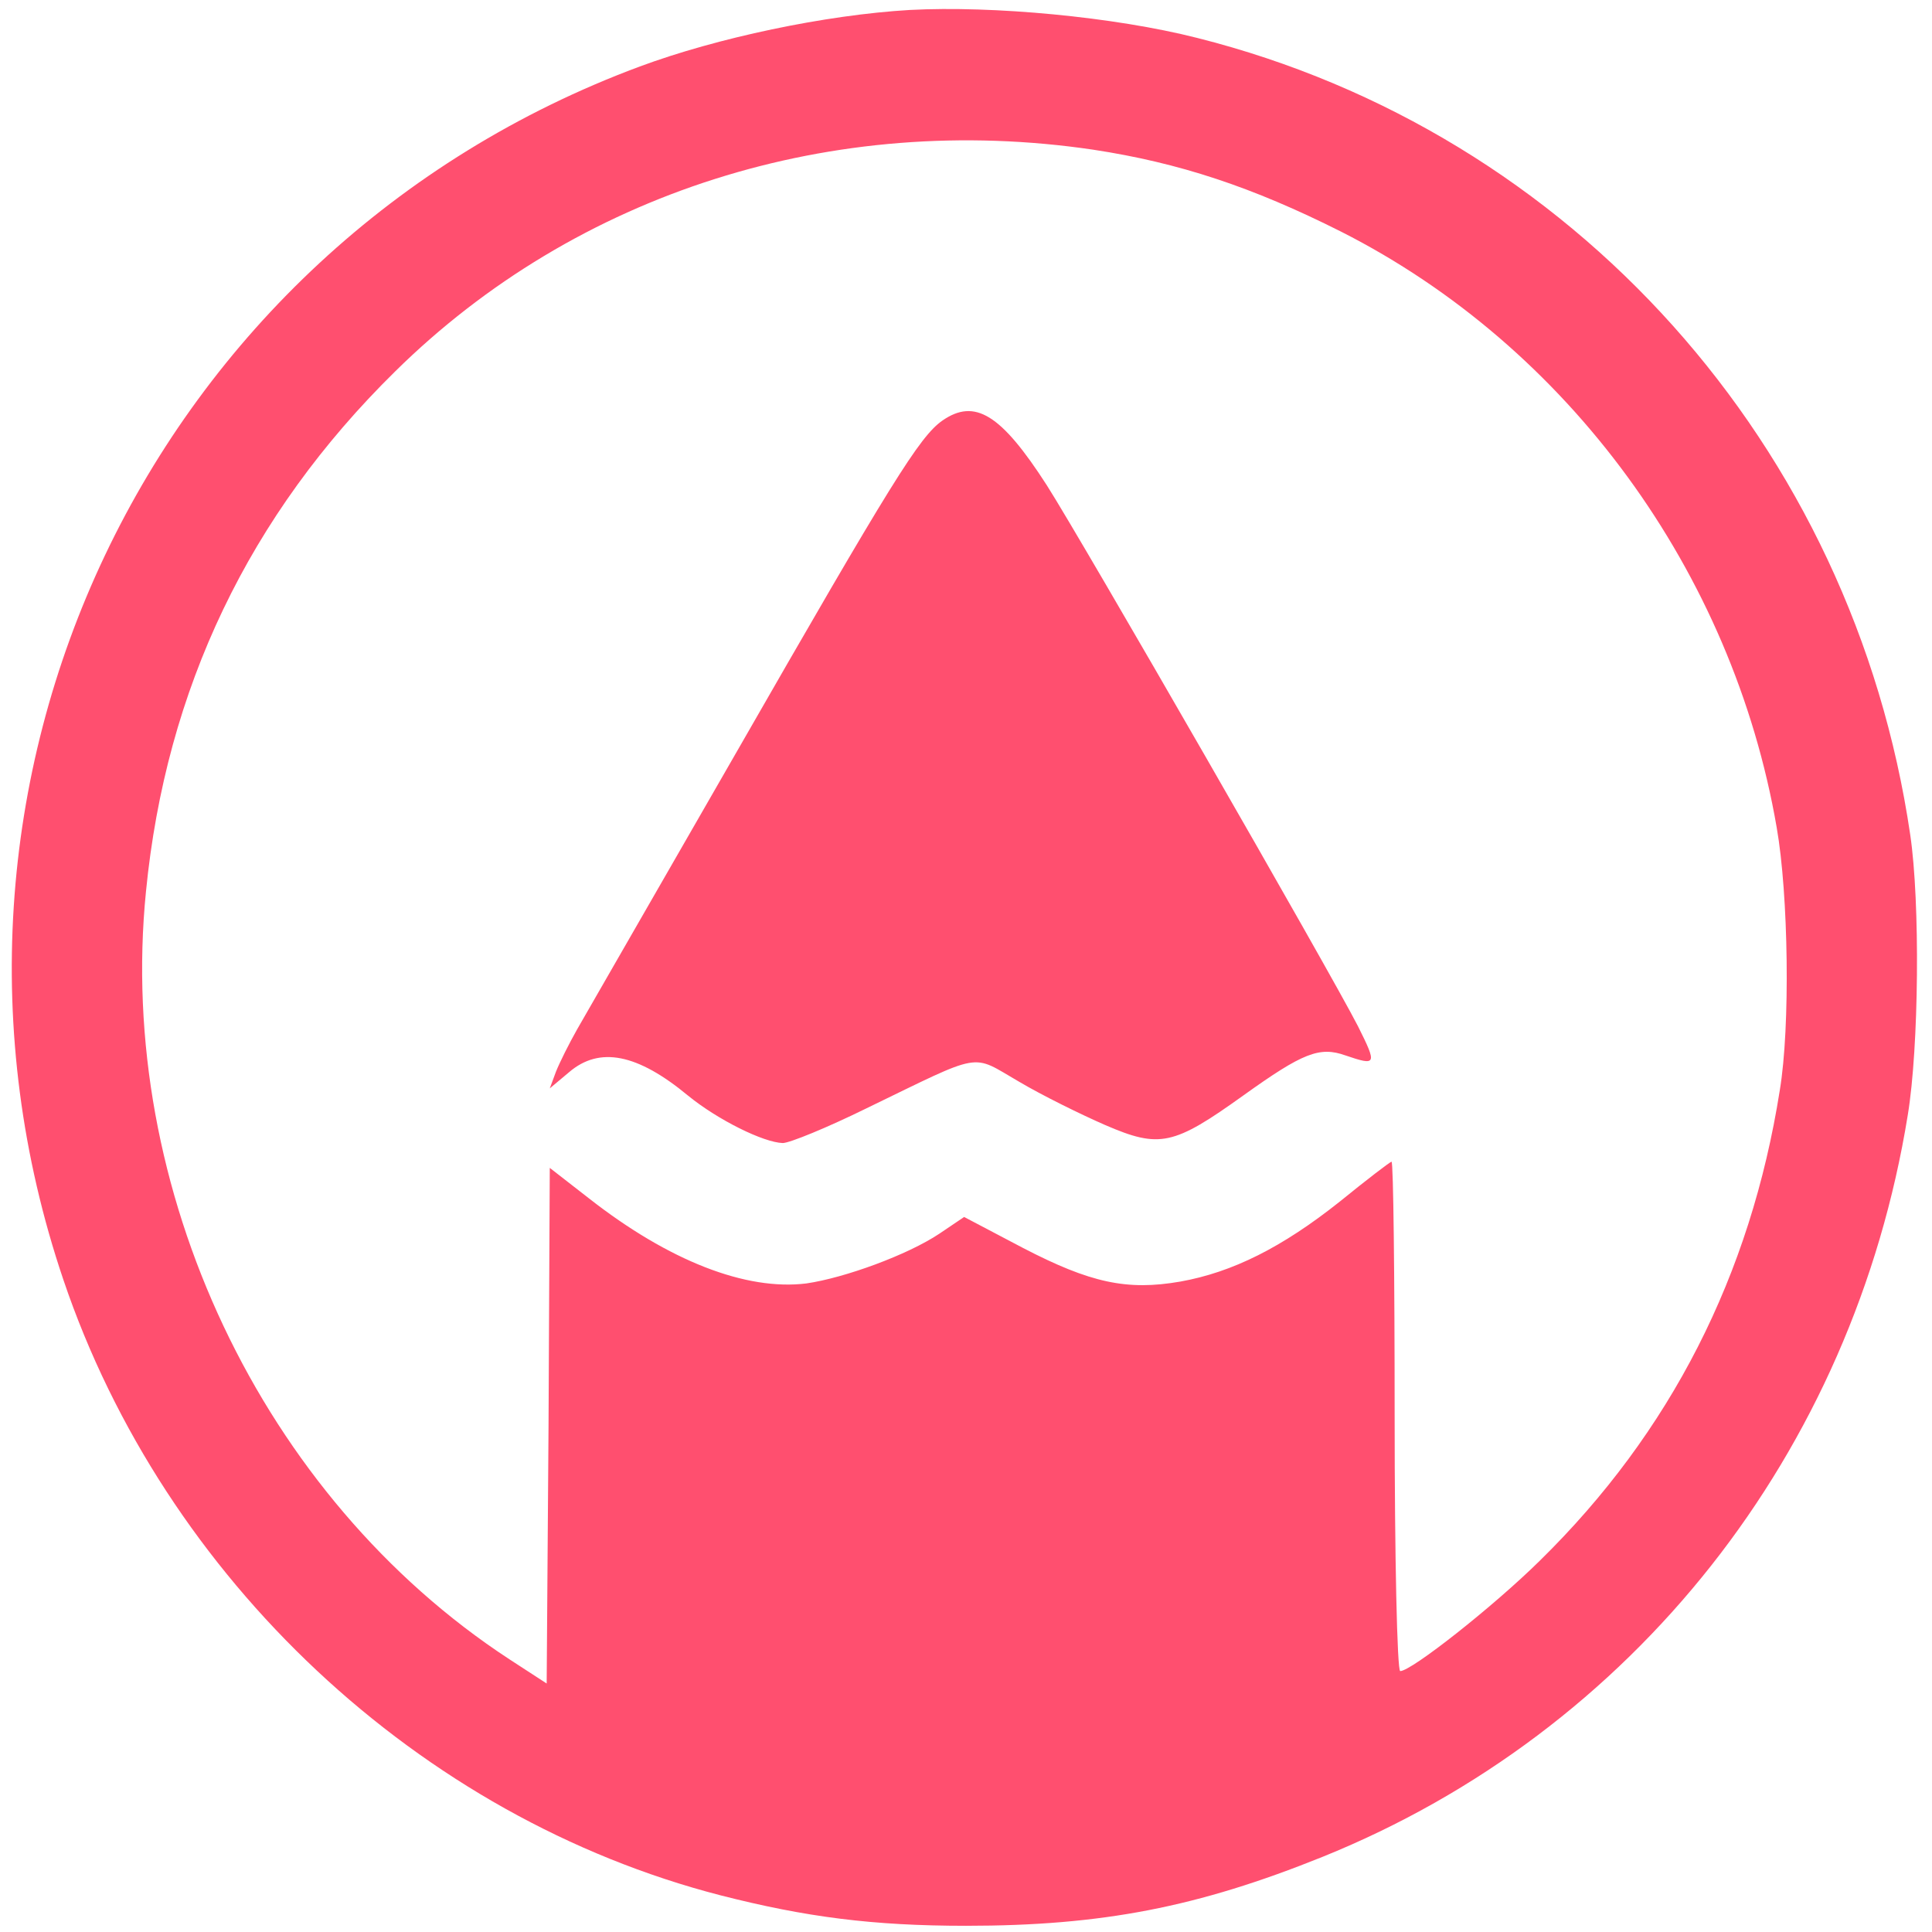 <?xml version="1.0" standalone="no"?>
<!DOCTYPE svg PUBLIC "-//W3C//DTD SVG 20010904//EN"
 "http://www.w3.org/TR/2001/REC-SVG-20010904/DTD/svg10.dtd">
<svg version="1.0" xmlns="http://www.w3.org/2000/svg"
 width="110" height="110" viewBox="0 0 310 311"
 preserveAspectRatio="xMidYMid meet">

<g transform="translate(0,311) scale(0.1,-0.1)"
fill="#FF4F6F" stroke="none">
<path d="M1460 3094 c-137 -8 -311 -45 -435 -91 -789 -293 -1198 -1155 -928
-1953 163 -482 573 -866 1058 -991 137 -35 245 -49 395 -49 219 0 373 30 574
111 500 202 854 650 942 1194 18 109 20 343 4 451 -92 627 -544 1131 -1148
1283 -134 34 -329 52 -462 45z m295 -225 c138 -21 256 -60 399 -132 365 -185
630 -547 701 -959 19 -108 22 -321 5 -423 -47 -298 -176 -551 -386 -757 -75
-74 -207 -178 -225 -178 -5 0 -9 184 -9 410 0 226 -2 410 -5 410 -2 0 -40 -29
-83 -64 -93 -74 -173 -114 -257 -129 -86 -15 -145 -2 -253 54 l-95 50 -40 -27
c-51 -34 -152 -71 -214 -80 -97 -12 -221 36 -350 137 l-63 49 -2 -415 -3 -415
-60 39 c-399 261 -633 757 -585 1236 32 326 166 606 401 837 292 288 705 419
1124 357z"/>
<path d="M1512 2433 c-37 -26 -82 -99 -331 -533 -128 -223 -244 -424 -257
-447 -13 -23 -28 -53 -34 -68 l-10 -27 31 26 c49 42 110 30 192 -38 48 -39
121 -75 152 -76 11 0 72 25 135 56 190 92 167 88 245 43 37 -22 100 -53 139
-70 88 -38 110 -33 223 48 95 68 122 79 164 64 50 -17 51 -15 20 47 -45 88
-443 780 -501 871 -74 115 -116 140 -168 104z"/>
</g>
</svg>
